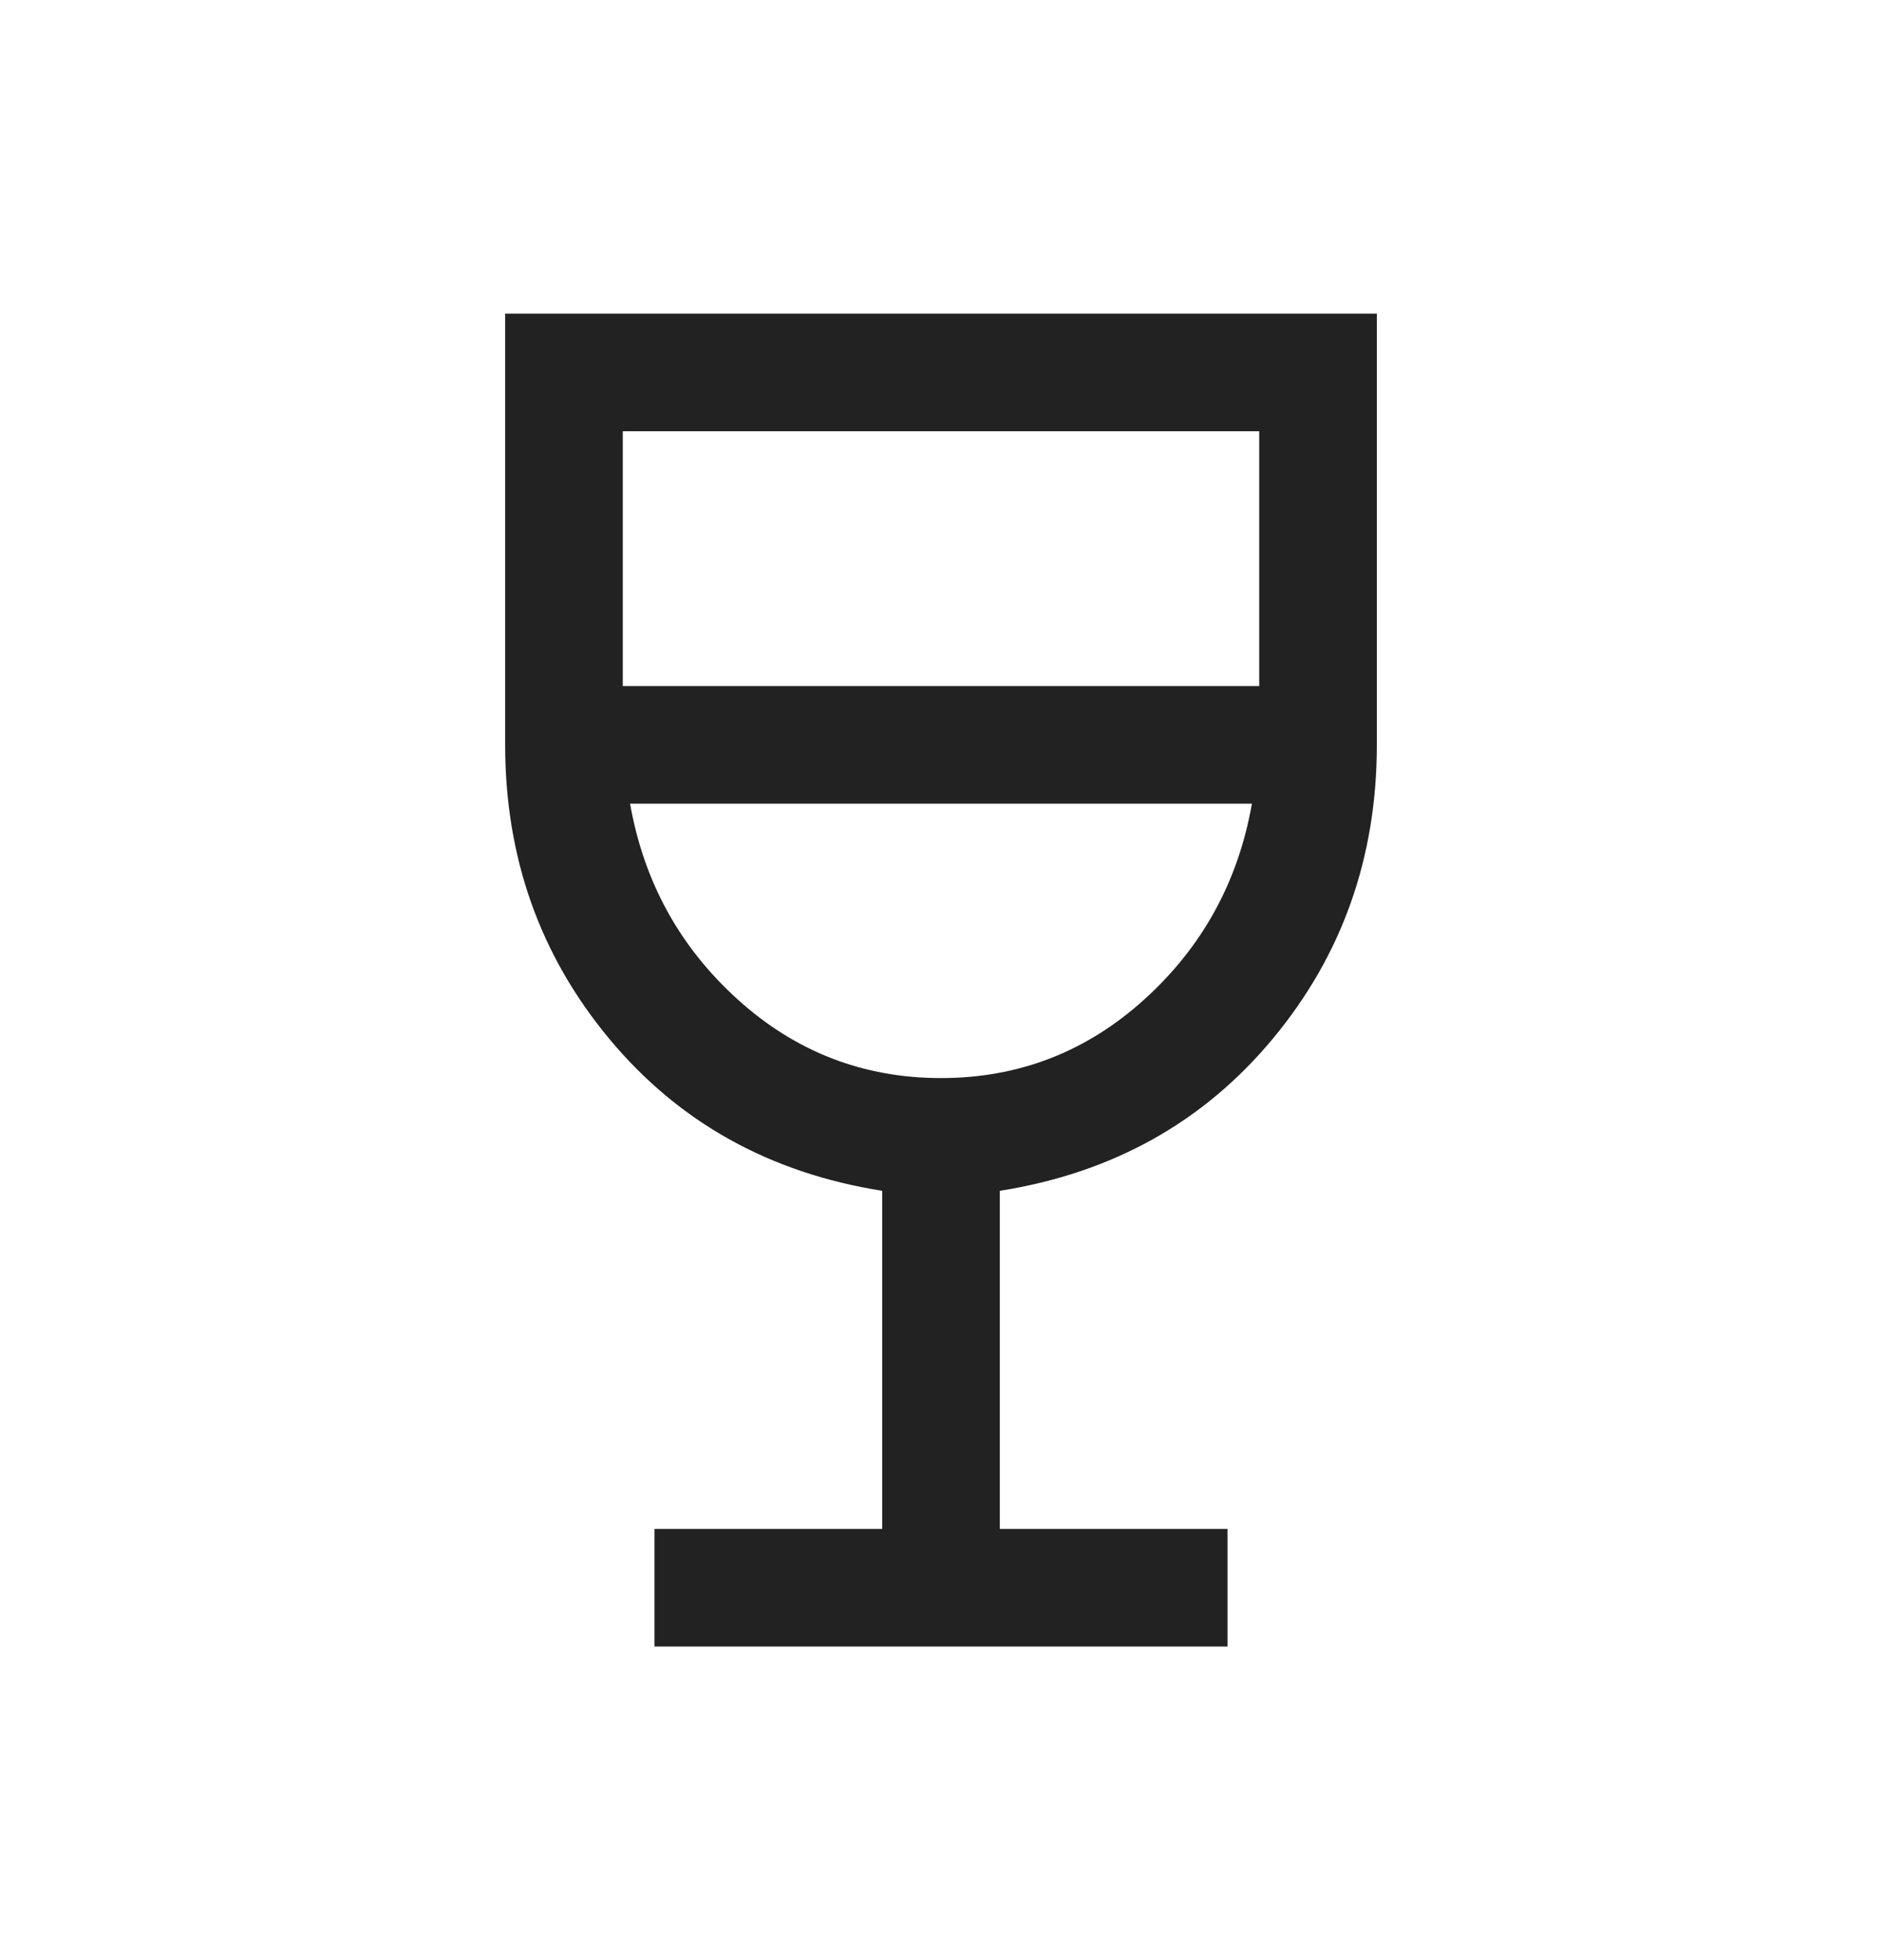 <svg width="24" height="25" viewBox="0 0 24 25" fill="none" xmlns="http://www.w3.org/2000/svg">
<mask id="mask0_13644_20539" style="mask-type:alpha" maskUnits="userSpaceOnUse" x="0" y="0" width="24" height="25">
<rect y="0.5" width="24" height="24" fill="#D9D9D9"/>
</mask>
<g mask="url(#mask0_13644_20539)">
<path d="M8.346 21V19.5H11.25V15.188C9.817 14.961 8.657 14.316 7.771 13.251C6.885 12.186 6.442 10.936 6.442 9.5V4H17.558V9.5C17.558 10.936 17.115 12.186 16.229 13.251C15.343 14.316 14.183 14.961 12.75 15.188V19.5H15.654V21H8.346ZM12 13.75C12.991 13.75 13.856 13.415 14.594 12.746C15.333 12.077 15.79 11.245 15.965 10.25H8.035C8.21 11.245 8.667 12.077 9.406 12.746C10.144 13.415 11.009 13.75 12 13.75ZM7.942 8.75H16.058V5.5H7.942V8.75Z" fill="#222222"/>
</g>
</svg>
